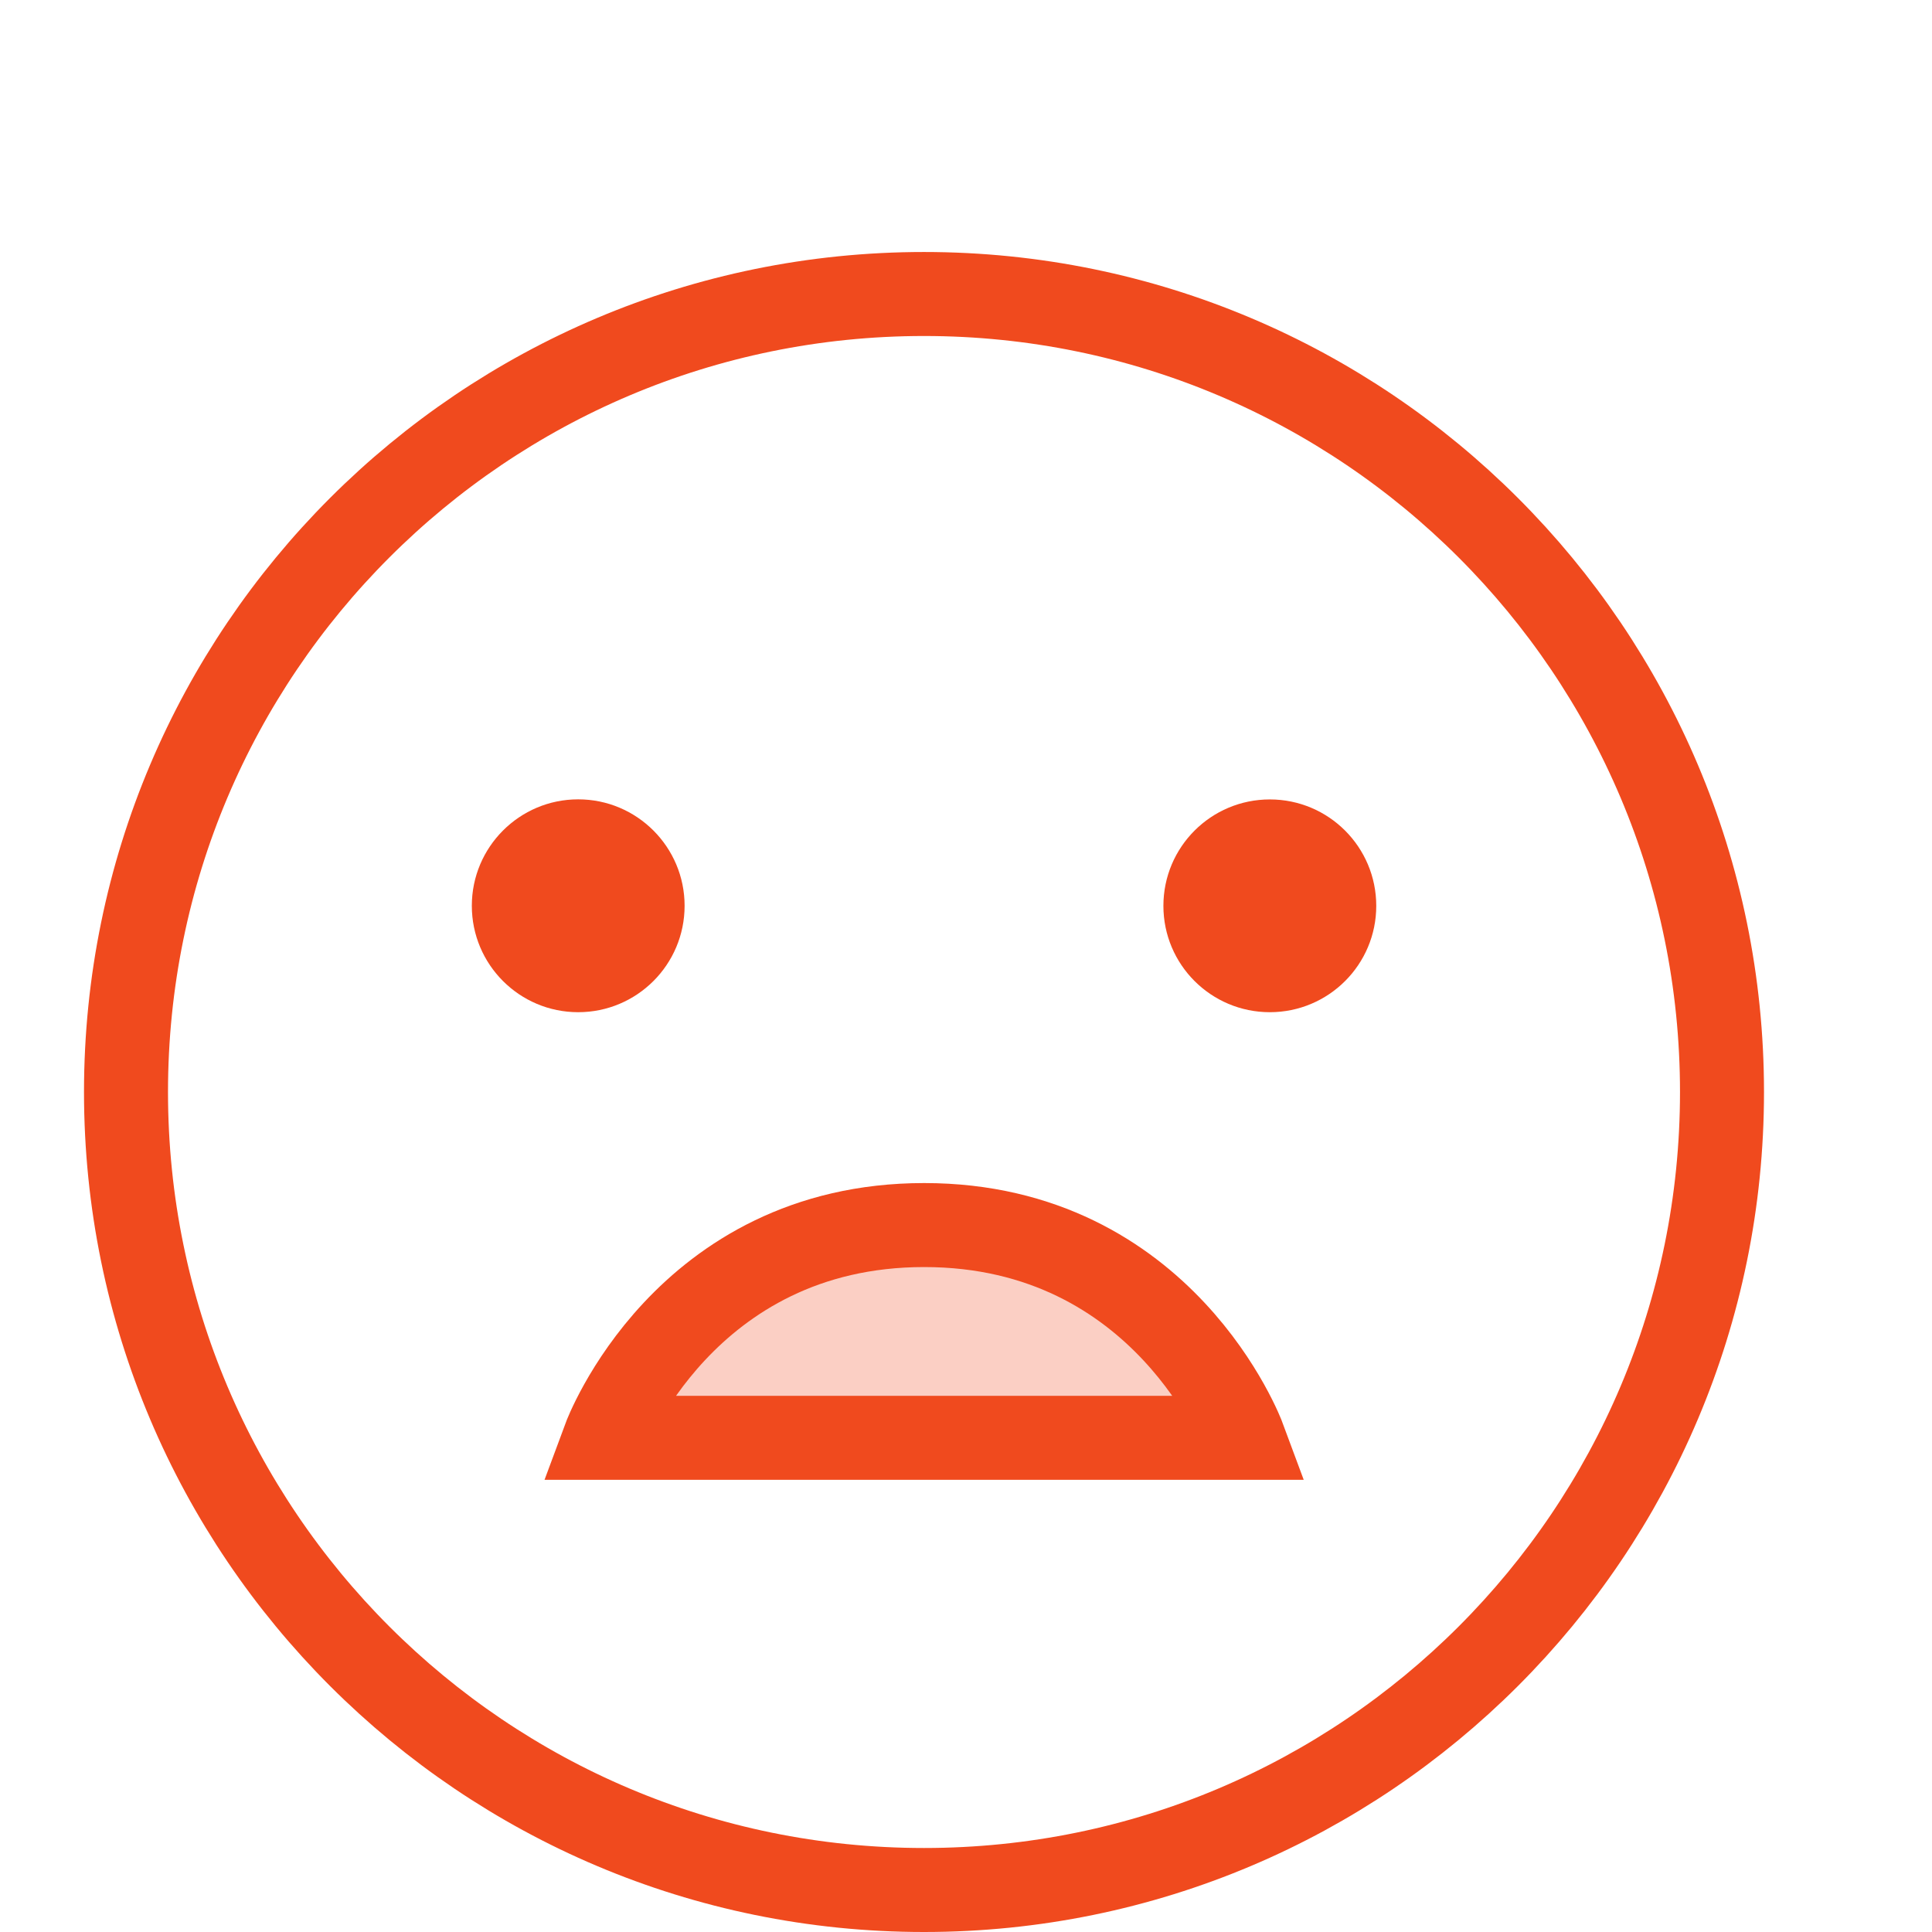 <?xml version="1.0" encoding="UTF-8"?>
<svg width="23px" height="23px" viewBox="0 0 23 23" version="1.1" xmlns="http://www.w3.org/2000/svg" xmlns:xlink="http://www.w3.org/1999/xlink">
    <!-- Generator: Sketch 49.3 (51167) - http://www.bohemiancoding.com/sketch -->
    <title>Slice 4</title>
    <desc>Created with Sketch.</desc>
    <defs></defs>
    <g id="Page-1" stroke="none" stroke-width="1" fill="none" fill-rule="evenodd">
        <g transform="translate(1, 3)">
            <path d="M10,0.5 C4.753,0.5 0.5,4.753 0.5,10 C0.5,15.247 4.753,19.5 10,19.5 C15.247,19.5 19.5,15.247 19.5,10 C19.5,4.753 15.247,0.5 10,0.5 Z" id="Stroke-5" stroke="#F04A1E"></path>
            <path d="M14.117,6.517 C13.417,6.517 12.85,7.084 12.85,7.784 C12.85,8.483 13.417,9.05 14.117,9.05 C14.817,9.05 15.384,8.483 15.384,7.784 C15.384,7.084 14.817,6.517 14.117,6.517" id="Fill-3" fill="#F04A1E"></path>
            <path d="M7.15,7.783 C7.15,7.084 6.583,6.516 5.883,6.516 C5.184,6.516 4.617,7.084 4.617,7.783 C4.617,8.483 5.184,9.05 5.883,9.05 C6.583,9.05 7.15,8.483 7.15,7.783" id="Fill-1" fill="#F04A1E"></path>
            <path d="M13.802,14.117 C13.802,14.117 12.863,11.584 10.002,11.584 C7.14,11.584 6.201,14.117 6.201,14.117 L13.802,14.117 Z" id="Stroke-7" stroke="#F04A1E" fill="#FBCFC4" stroke-linecap="round"></path>
        </g>
    </g>
</svg>